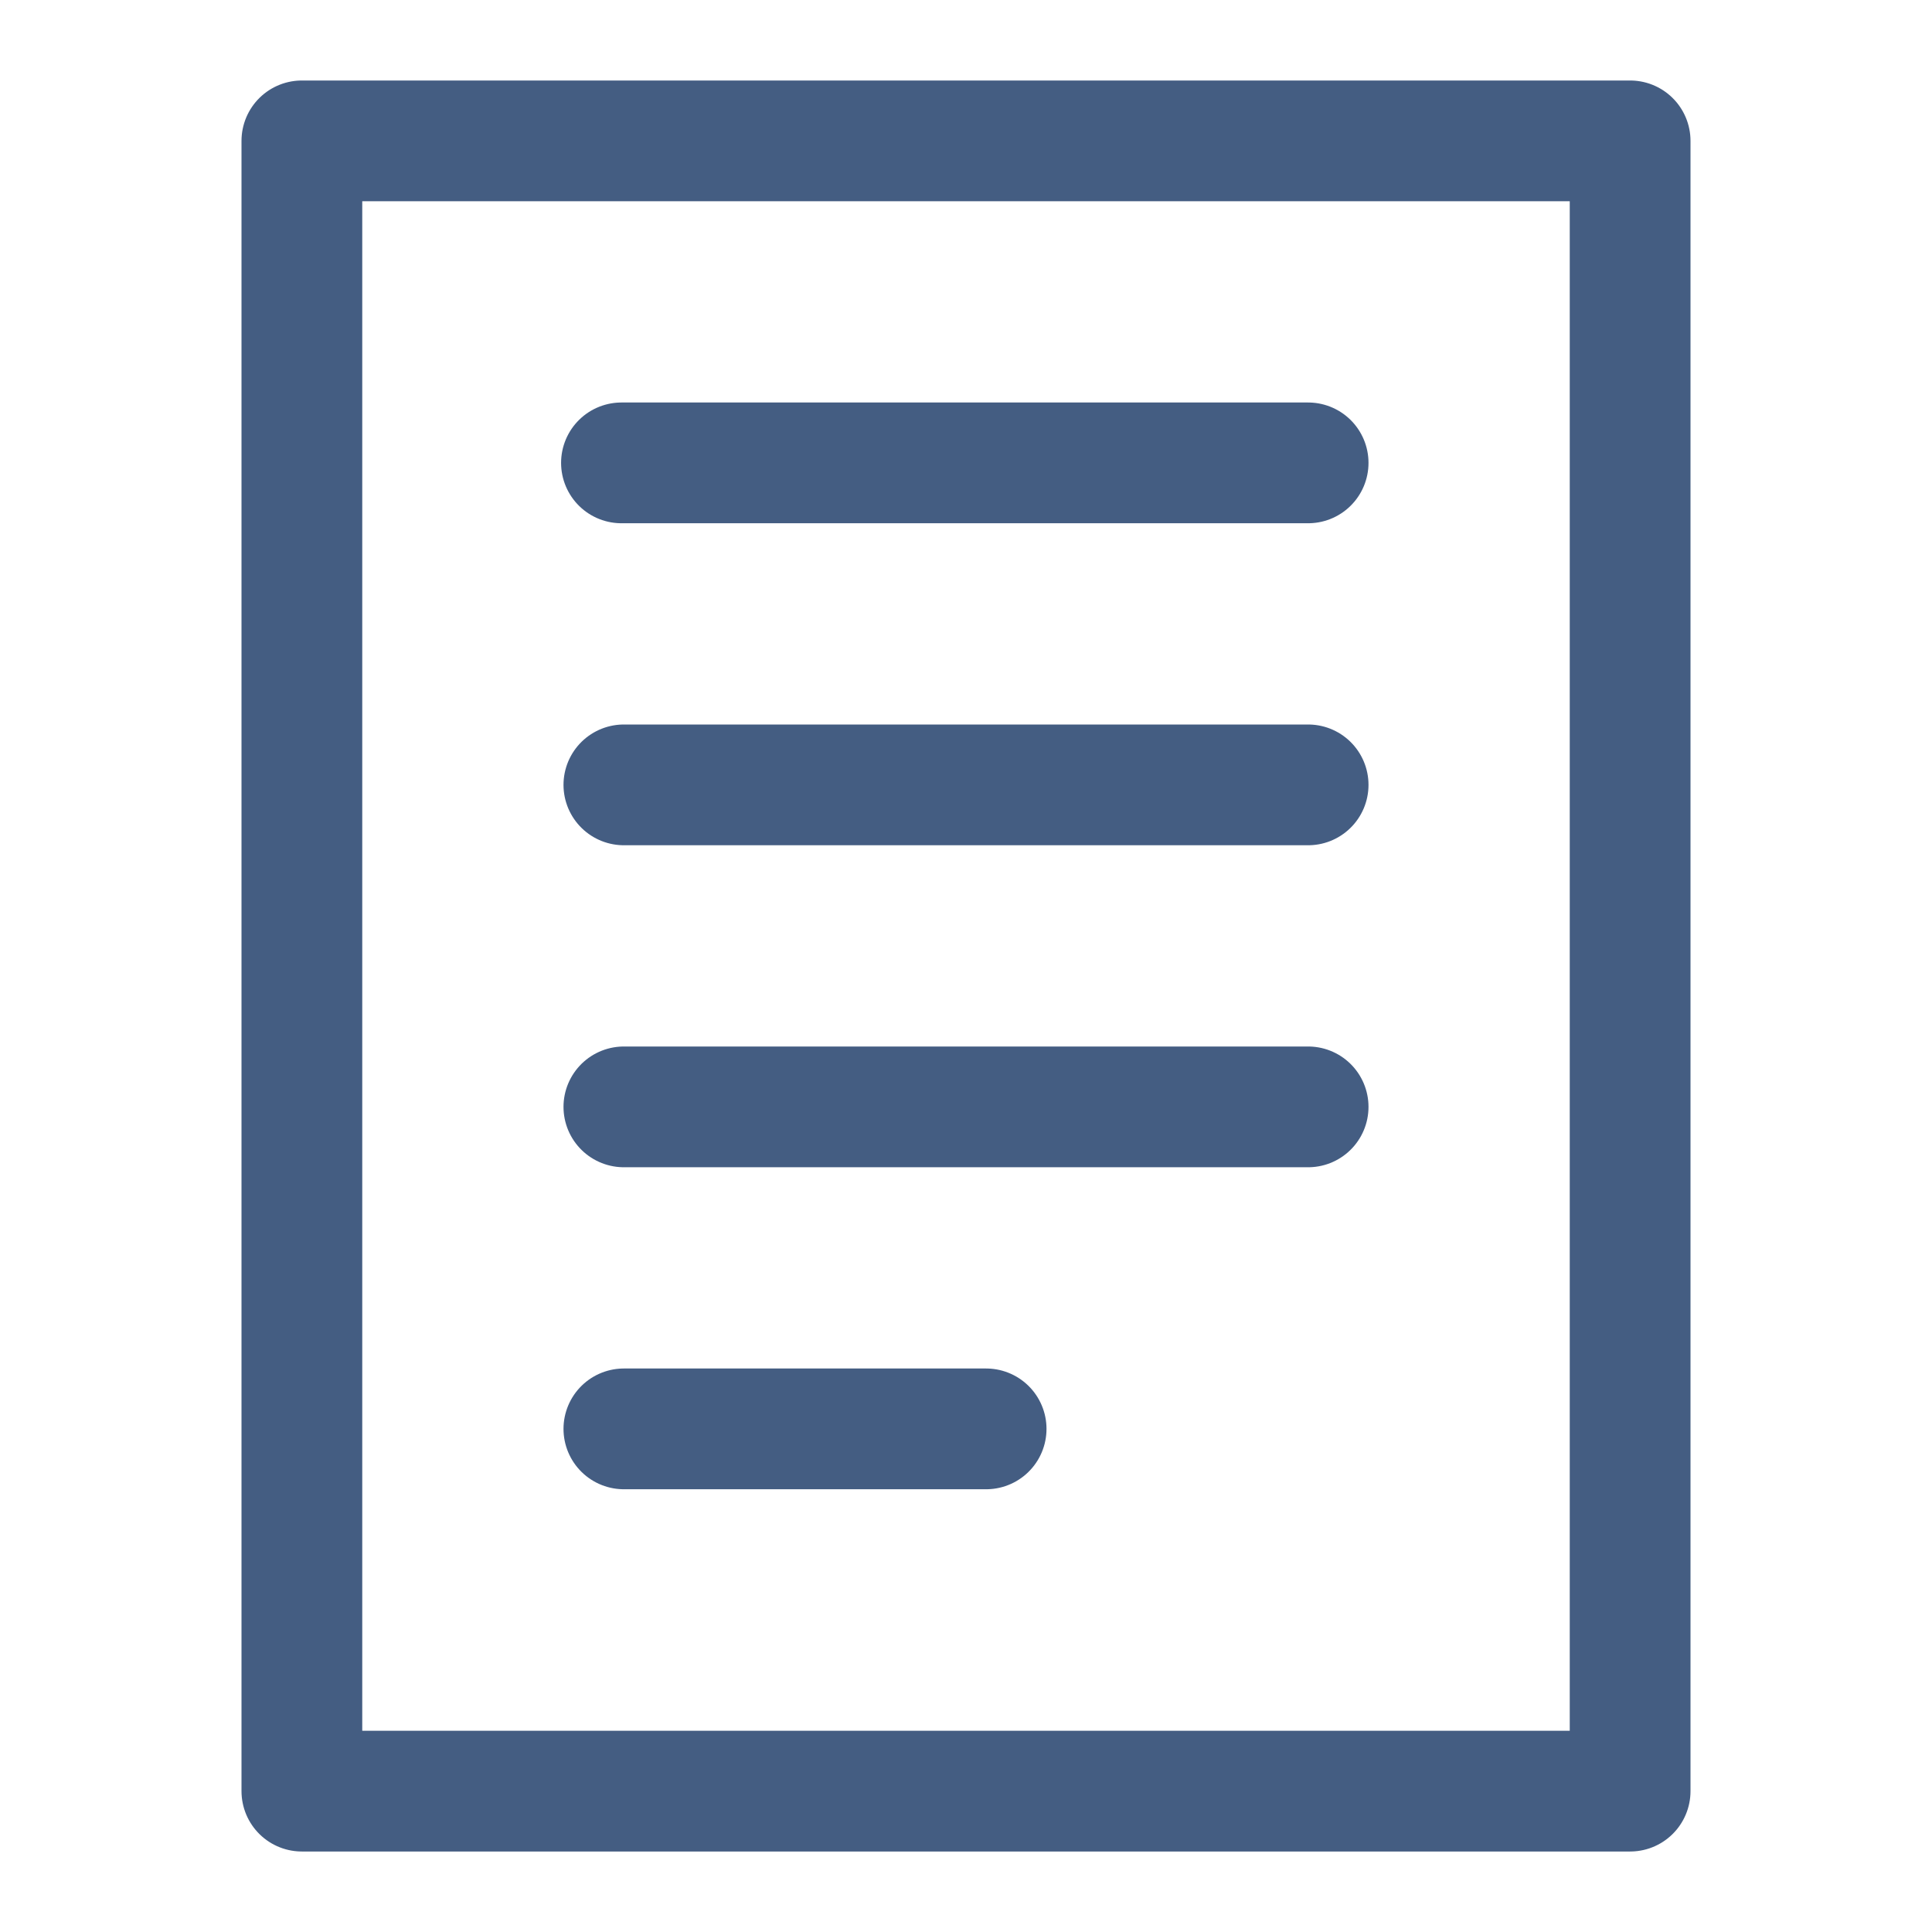 <?xml version="1.0" encoding="UTF-8"?><svg id="r" xmlns="http://www.w3.org/2000/svg" width="24" height="24" viewBox="0 0 24 24"><rect x="3.75" y="1.75" width="16.5" height="20.5" style="fill:none; stroke:#445d82; stroke-linecap:round; stroke-linejoin:round; stroke-width:1.5px;"/><line x1="7.72" y1="5.75" x2="16.25" y2="5.75" style="fill:none; stroke:#445d82; stroke-linecap:round; stroke-linejoin:round; stroke-width:1.5px;"/><line x1="7.75" y1="9.75" x2="16.25" y2="9.75" style="fill:none; stroke:#445d82; stroke-linecap:round; stroke-linejoin:round; stroke-width:1.5px;"/><line x1="7.75" y1="13.75" x2="16.25" y2="13.75" style="fill:none; stroke:#445d82; stroke-linecap:round; stroke-linejoin:round; stroke-width:1.5px;"/><line x1="7.75" y1="17.75" x2="12.25" y2="17.75" style="fill:none; stroke:#445d82; stroke-linecap:round; stroke-linejoin:round; stroke-width:1.5px;"/></svg>